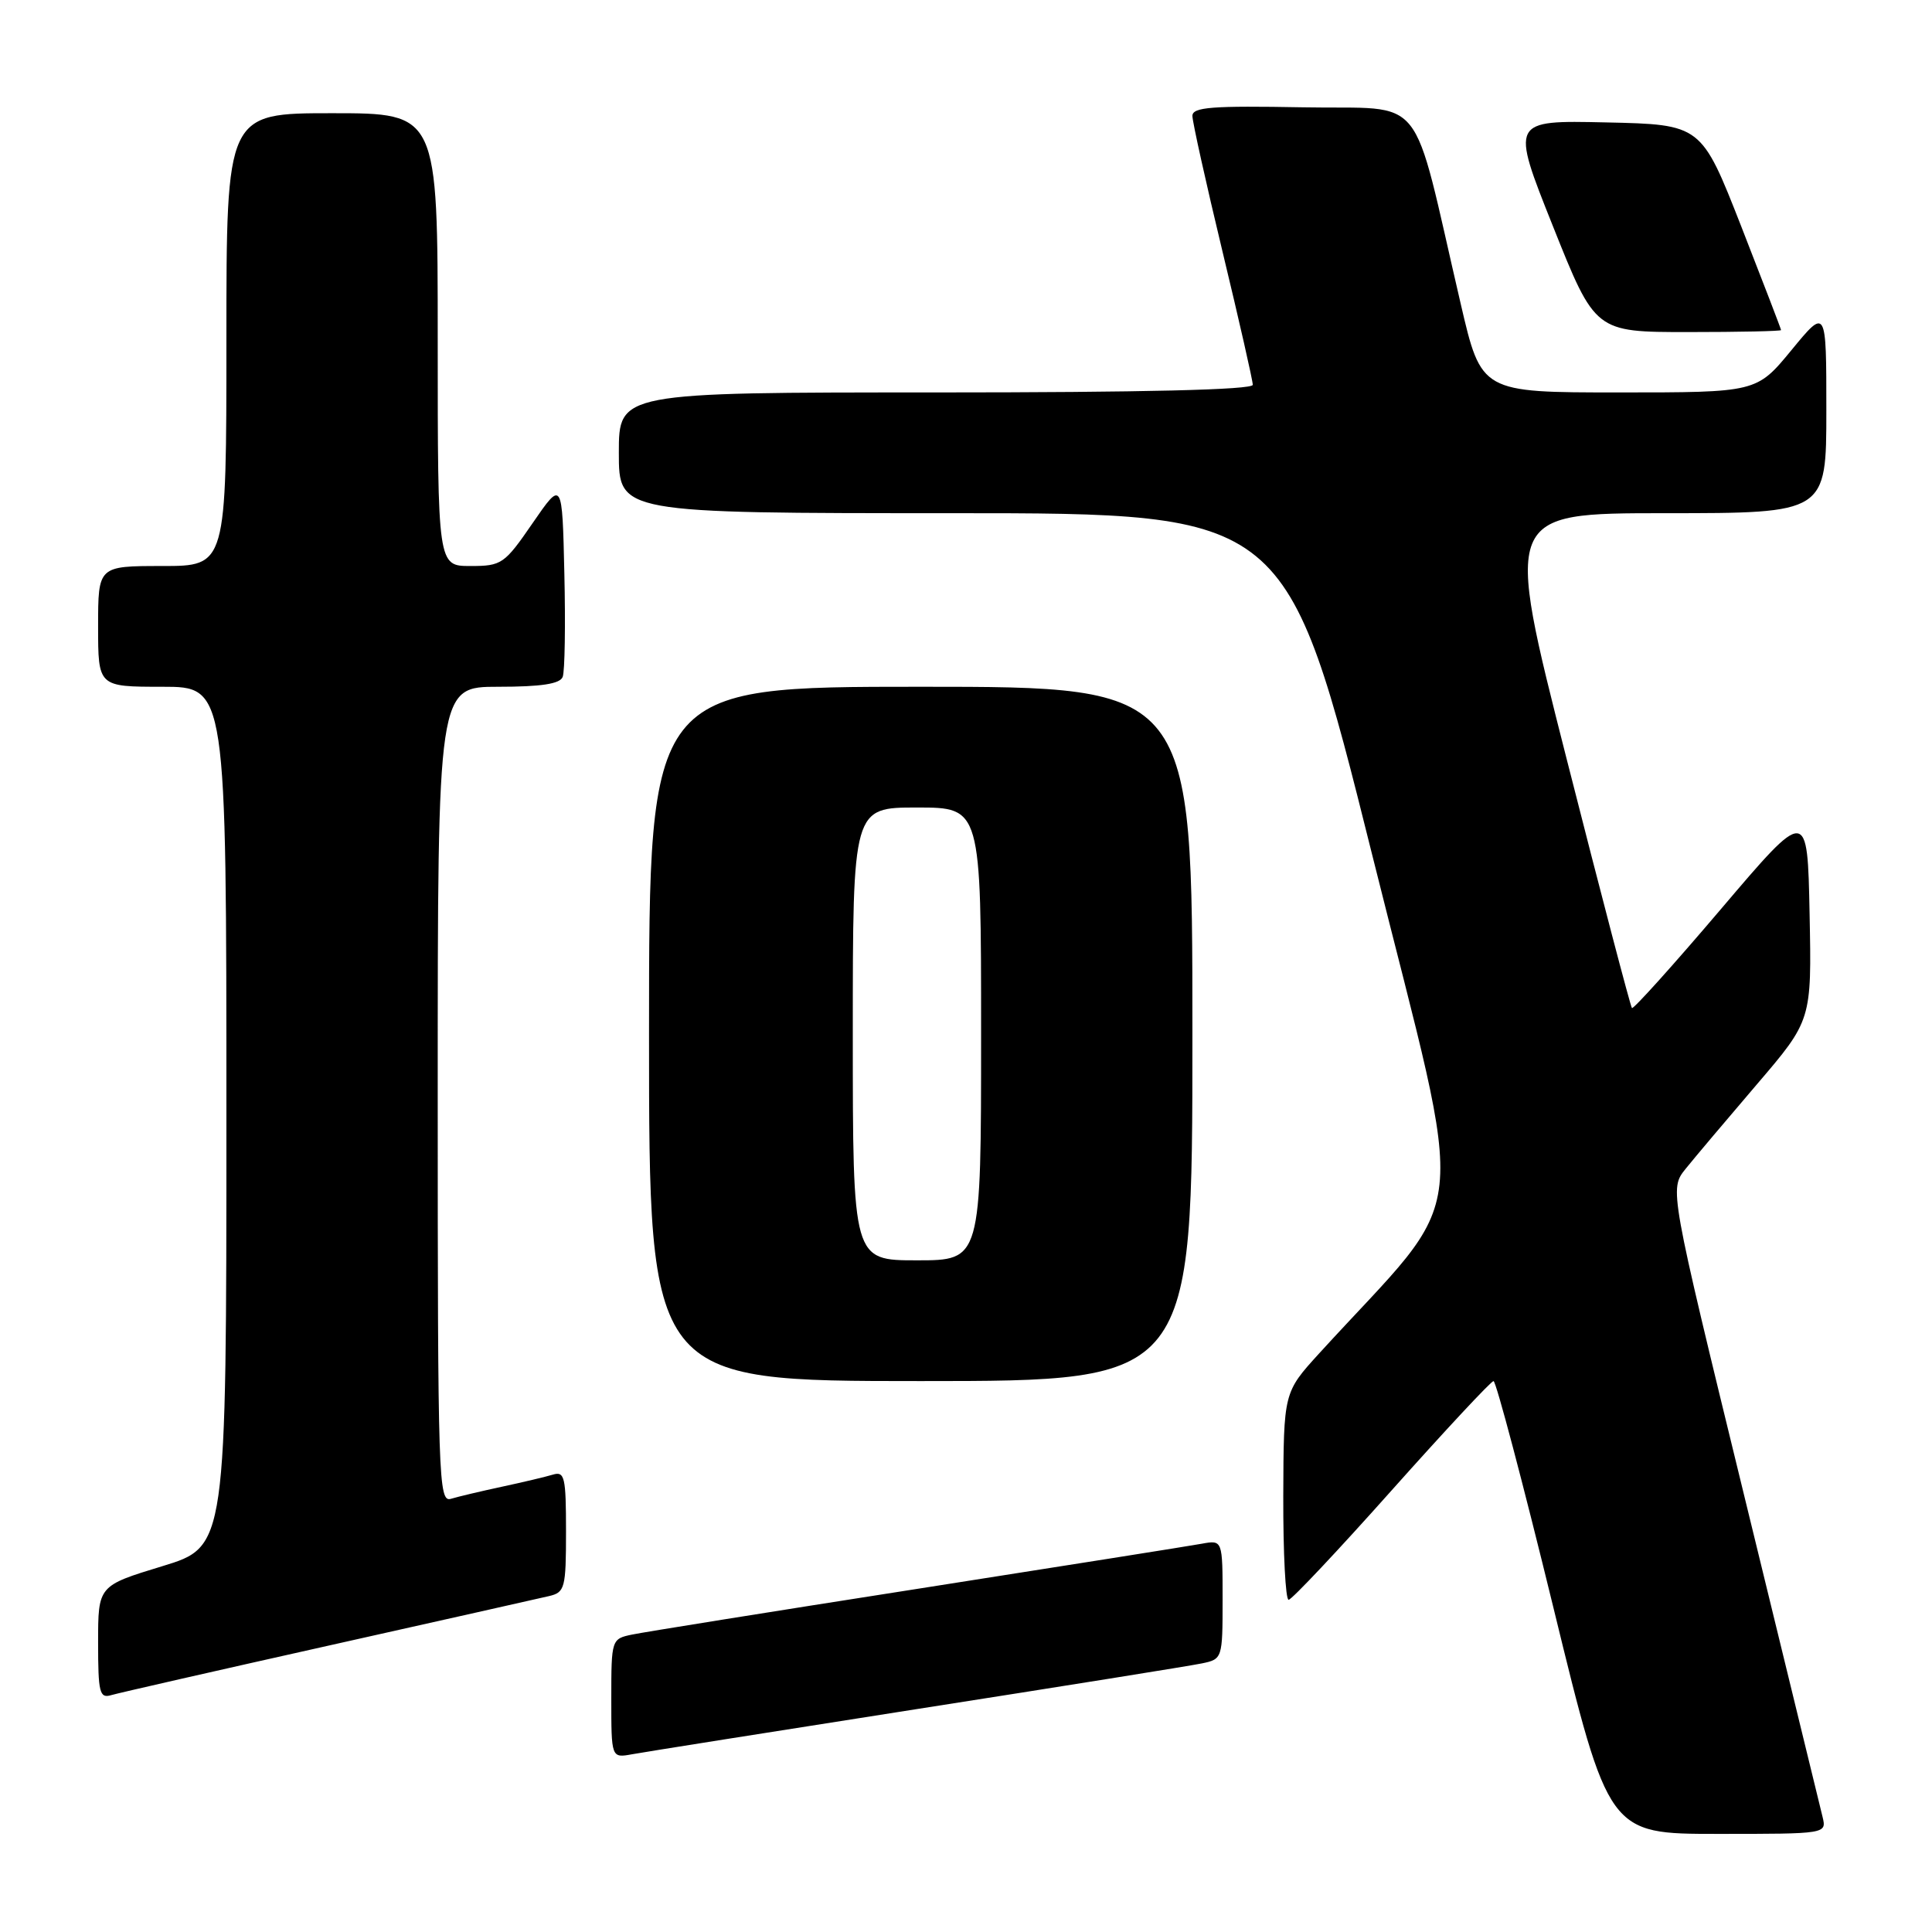 <?xml version="1.0" encoding="UTF-8" standalone="no"?>
<!DOCTYPE svg PUBLIC "-//W3C//DTD SVG 1.1//EN" "http://www.w3.org/Graphics/SVG/1.1/DTD/svg11.dtd" >
<svg xmlns="http://www.w3.org/2000/svg" xmlns:xlink="http://www.w3.org/1999/xlink" version="1.1" viewBox="0 0 256 256">
 <g >
 <path fill="currentColor"
d=" M 241.50 240.75 C 241.20 239.51 236.51 220.29 231.08 198.03 C 221.20 157.56 221.20 157.56 223.35 154.88 C 224.53 153.41 228.78 148.38 232.78 143.70 C 240.06 135.19 240.06 135.19 239.78 121.08 C 239.50 106.97 239.50 106.97 228.04 120.45 C 221.74 127.86 216.43 133.76 216.24 133.57 C 216.05 133.38 212.16 118.55 207.60 100.61 C 199.30 68.00 199.30 68.00 220.65 68.00 C 242.00 68.00 242.00 68.00 242.00 54.39 C 242.00 40.77 242.00 40.77 237.38 46.39 C 232.76 52.00 232.76 52.00 214.52 52.00 C 196.28 52.00 196.28 52.00 193.55 40.25 C 186.86 11.52 189.28 14.54 172.69 14.22 C 160.59 14.00 158.00 14.19 158.00 15.36 C 158.00 16.13 159.80 24.24 162.00 33.38 C 164.20 42.51 166.00 50.44 166.00 50.99 C 166.00 51.65 151.48 52.00 124.00 52.00 C 82.00 52.00 82.00 52.00 82.00 60.00 C 82.00 68.00 82.00 68.00 126.26 68.00 C 170.52 68.00 170.52 68.00 181.88 113.50 C 194.49 164.02 195.25 156.91 174.79 179.34 C 170.09 184.50 170.09 184.50 170.04 198.25 C 170.02 205.81 170.34 211.99 170.75 211.98 C 171.16 211.97 177.31 205.44 184.40 197.48 C 191.50 189.52 197.58 183.00 197.90 183.00 C 198.23 183.00 201.80 196.50 205.83 213.00 C 213.15 243.00 213.15 243.00 227.60 243.00 C 242.04 243.00 242.04 243.00 241.50 240.75 Z  M 121.50 226.46 C 140.75 223.45 157.74 220.73 159.25 220.41 C 161.97 219.85 162.00 219.75 162.00 211.95 C 162.00 204.05 162.00 204.05 159.25 204.55 C 157.74 204.83 140.75 207.52 121.50 210.54 C 102.25 213.55 85.26 216.27 83.75 216.59 C 81.03 217.15 81.00 217.25 81.00 225.05 C 81.00 232.95 81.00 232.95 83.75 232.45 C 85.26 232.17 102.25 229.48 121.50 226.46 Z  M 43.50 218.06 C 58.35 214.74 71.51 211.78 72.75 211.49 C 74.85 211.00 75.00 210.44 75.00 202.91 C 75.00 195.71 74.82 194.92 73.25 195.40 C 72.29 195.69 69.25 196.41 66.50 197.00 C 63.75 197.59 60.71 198.31 59.75 198.60 C 58.10 199.10 58.00 196.10 58.00 145.07 C 58.00 91.00 58.00 91.00 66.03 91.00 C 71.72 91.00 74.21 90.62 74.56 89.69 C 74.84 88.98 74.94 82.82 74.78 76.00 C 74.50 63.62 74.50 63.62 70.58 69.31 C 66.84 74.75 66.48 75.00 62.33 75.00 C 58.00 75.00 58.00 75.00 58.00 45.00 C 58.00 15.00 58.00 15.00 44.00 15.00 C 30.00 15.00 30.00 15.00 30.00 45.00 C 30.00 75.00 30.00 75.00 21.50 75.00 C 13.00 75.00 13.00 75.00 13.00 83.00 C 13.00 91.00 13.00 91.00 21.50 91.00 C 30.00 91.00 30.00 91.00 30.00 147.97 C 30.00 204.94 30.00 204.94 21.50 207.53 C 13.00 210.12 13.00 210.12 13.00 217.63 C 13.00 224.31 13.19 225.08 14.75 224.61 C 15.71 224.33 28.65 221.38 43.50 218.06 Z  M 158.00 137.00 C 158.00 91.00 158.00 91.00 122.00 91.00 C 86.00 91.00 86.00 91.00 86.00 137.00 C 86.00 183.00 86.00 183.00 122.00 183.00 C 158.00 183.00 158.00 183.00 158.00 137.00 Z  M 236.00 43.74 C 236.00 43.60 233.62 37.41 230.72 29.99 C 225.43 16.50 225.43 16.50 212.80 16.22 C 200.17 15.94 200.17 15.94 205.77 29.97 C 211.37 44.00 211.37 44.00 223.68 44.00 C 230.46 44.00 236.00 43.88 236.00 43.74 Z  M 113.00 137.00 C 113.00 107.00 113.00 107.00 121.50 107.00 C 130.00 107.00 130.00 107.00 130.00 137.00 C 130.00 167.00 130.00 167.00 121.50 167.00 C 113.00 167.00 113.00 167.00 113.00 137.00 Z "/>
</g>
</svg>